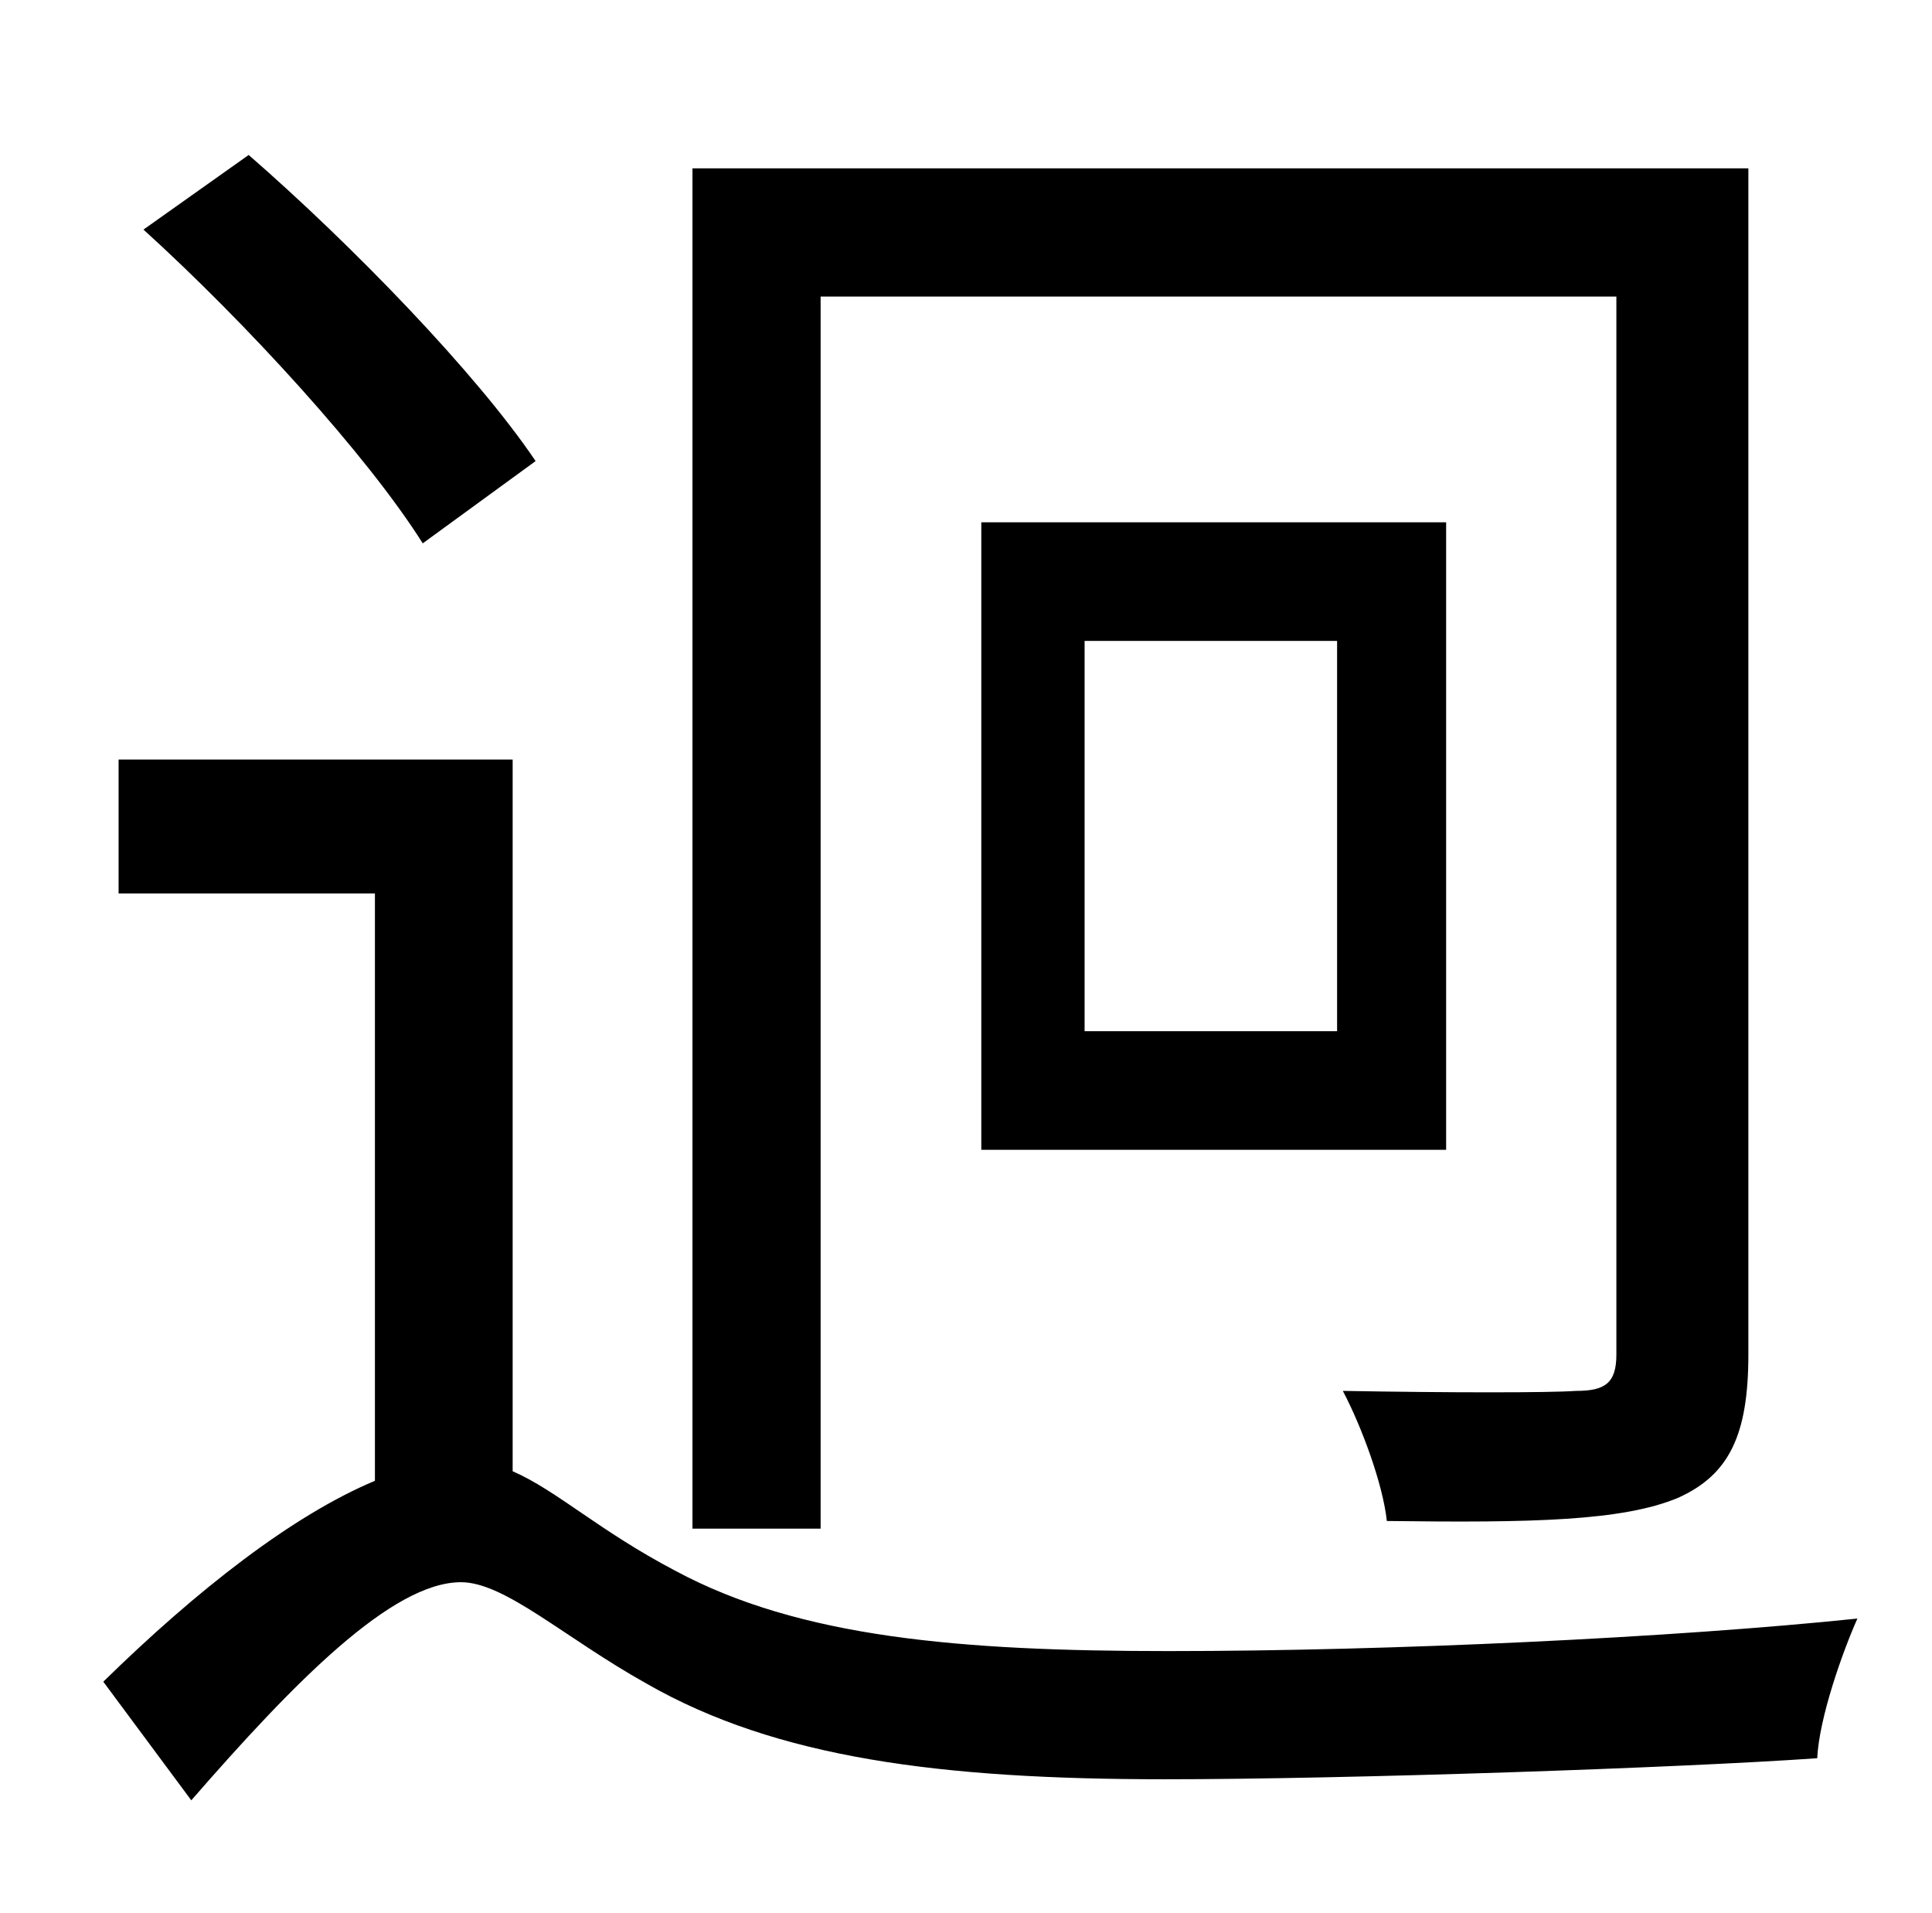 <?xml version="1.0" standalone="no"?>
<!DOCTYPE svg PUBLIC "-//W3C//DTD SVG 1.1//EN" "http://www.w3.org/Graphics/SVG/1.1/DTD/svg11.dtd" >
<svg xmlns="http://www.w3.org/2000/svg" xmlns:xlink="http://www.w3.org/1999/xlink" version="1.1" viewBox="-10 0 1010 1000">
   <path fill="currentColor"
d="M419 155v644h-67v-711h552v620c0 42 -10 63 -37 75c-29 12 -76 13 -152 12c-2 -19 -13 -49 -23 -68c56 1 108 1 122 0c15 0 21 -4 21 -19v-553h-416zM689 539v-204h-132v204h132zM503 273h243v328h-243v-328zM270 241l-59 43c-29 -46 -92 -115 -146 -164l55 -39
c54 47 119 114 150 160zM258 397v372c23 10 45 31 85 52c65 35 149 42 258 42c116 0 264 -7 360 -17c-8 18 -20 52 -21 73c-71 5 -246 11 -341 11c-117 0 -203 -11 -271 -50c-43 -24 -74 -53 -97 -53c-36 0 -87 52 -141 114l-46 -62c49 -48 99 -87 142 -105v-307h-134v-70
h206z" />
</svg>
